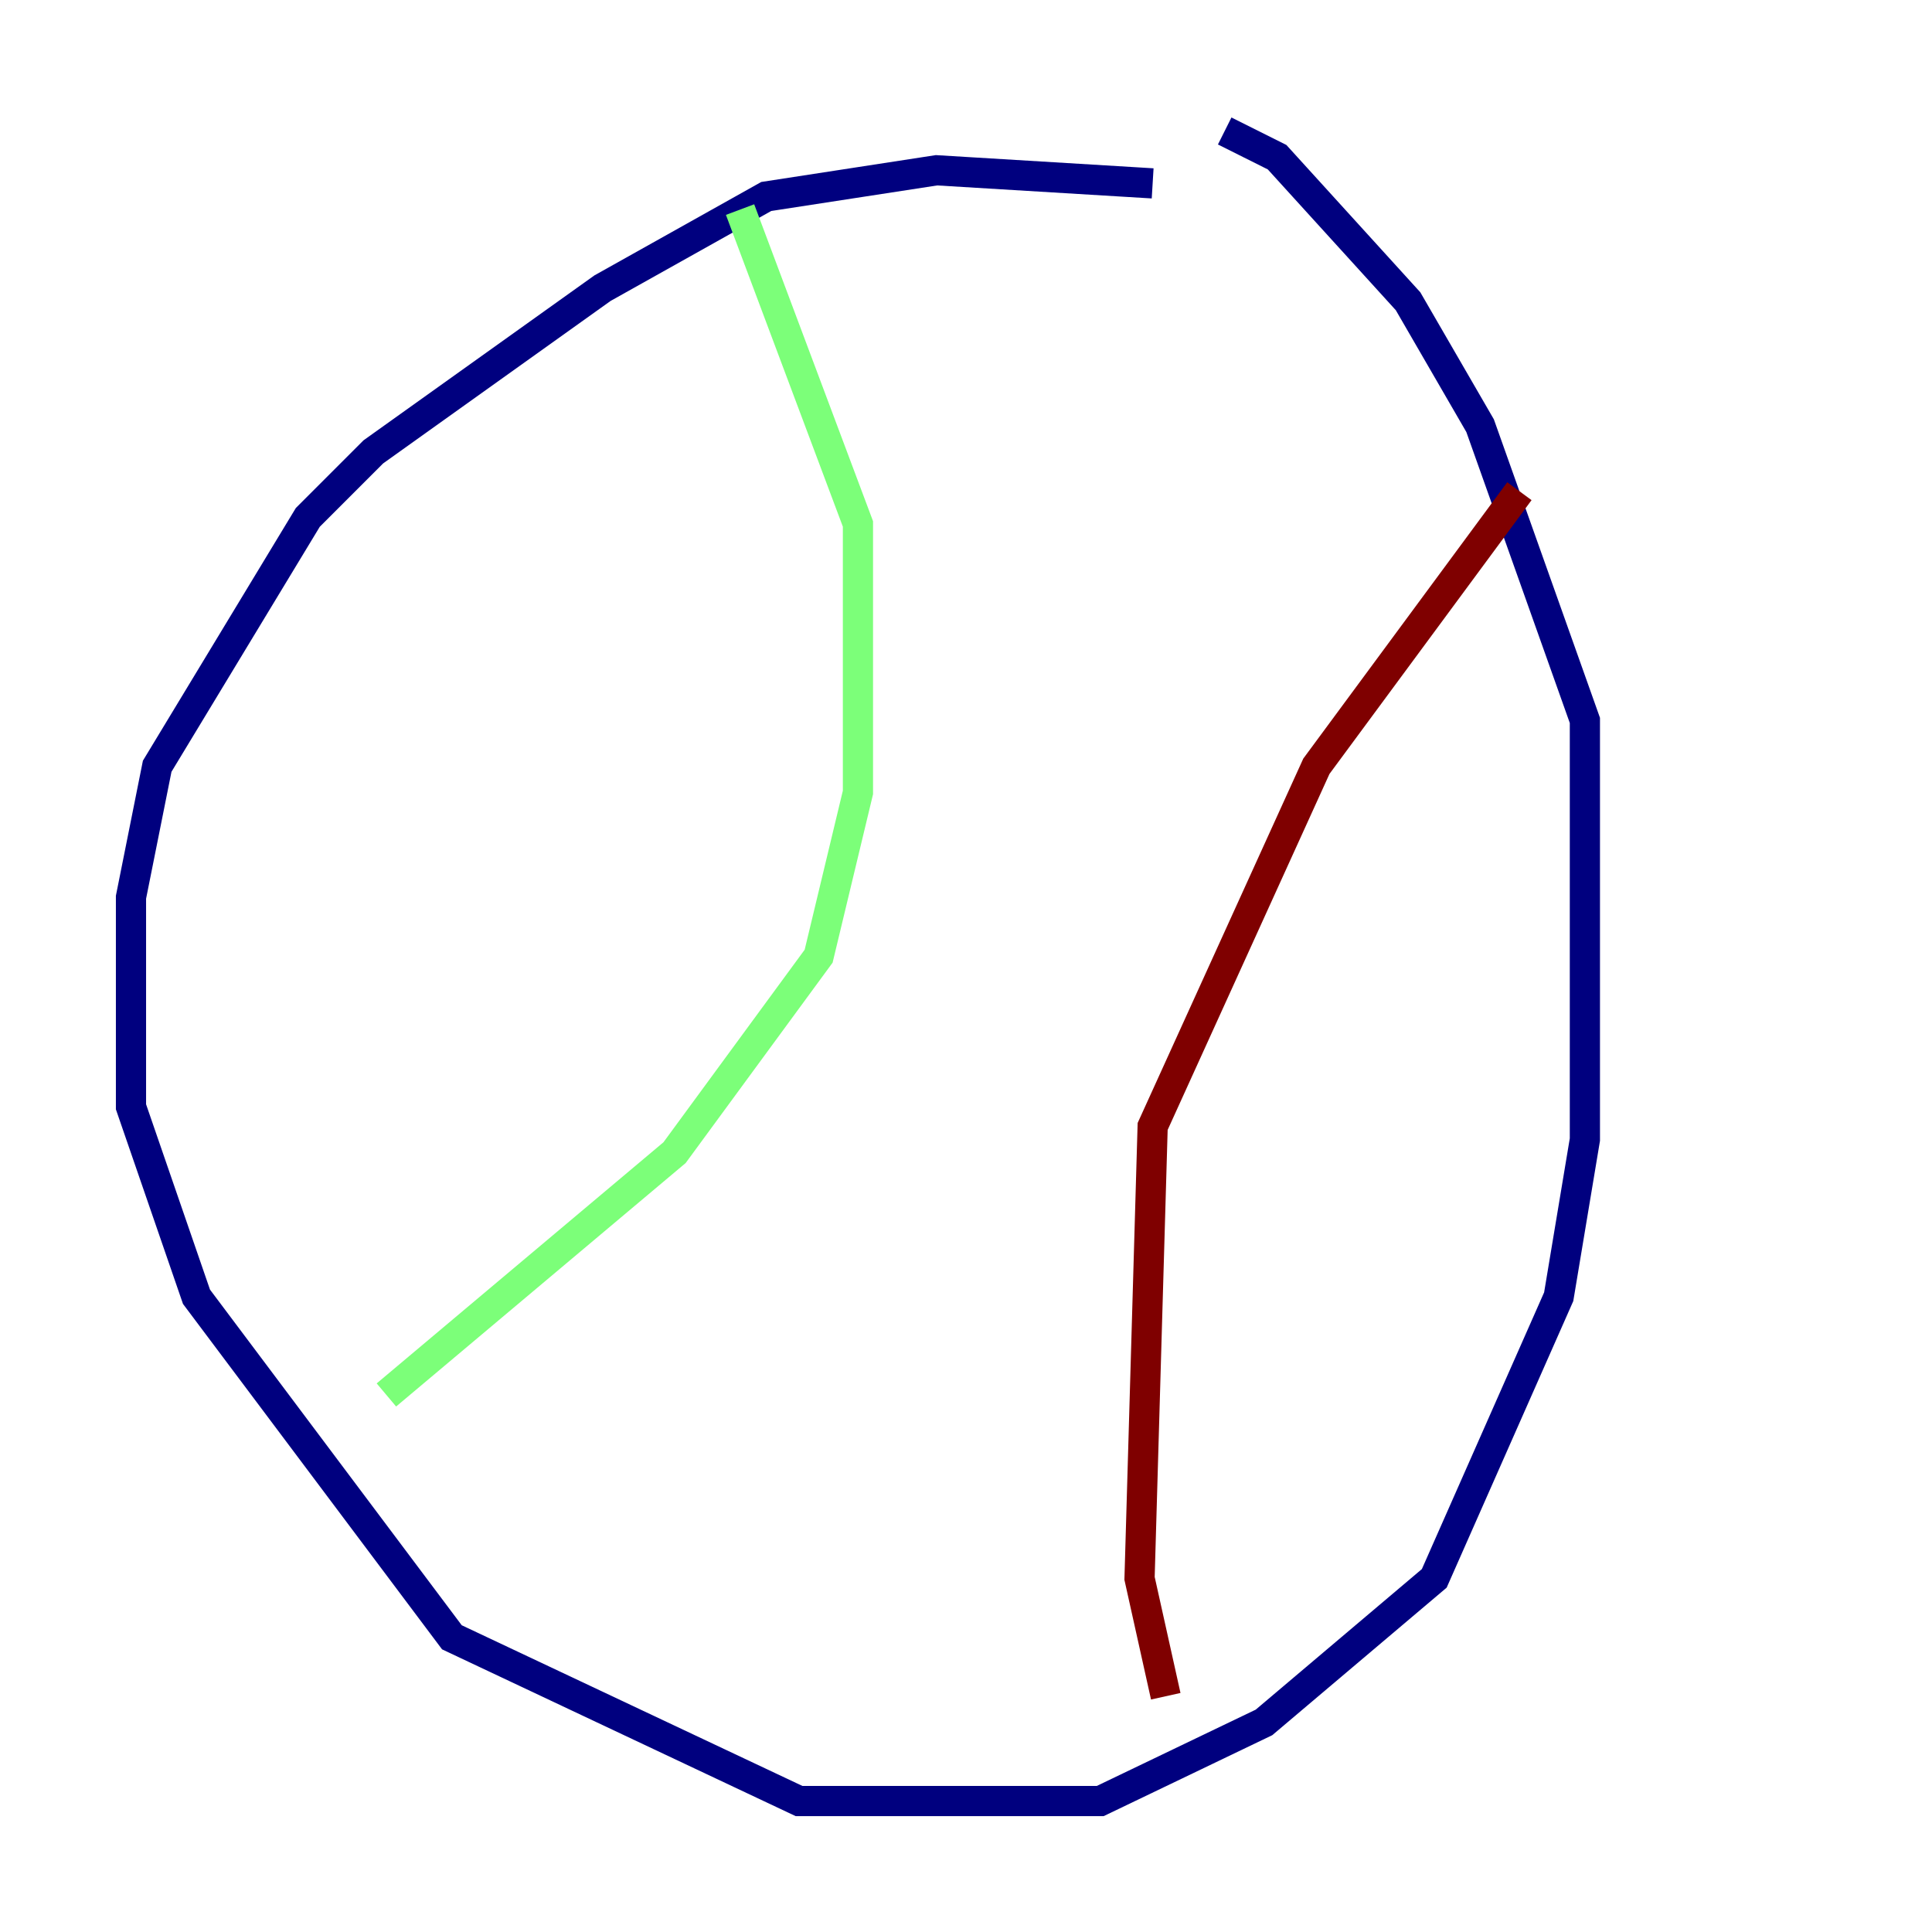 <?xml version="1.0" encoding="utf-8" ?>
<svg baseProfile="tiny" height="128" version="1.2" viewBox="0,0,128,128" width="128" xmlns="http://www.w3.org/2000/svg" xmlns:ev="http://www.w3.org/2001/xml-events" xmlns:xlink="http://www.w3.org/1999/xlink"><defs /><polyline fill="none" points="76.366,12.149 62.047,11.281 50.766,13.017 39.919,19.091 24.732,29.939 20.393,34.278 10.414,50.766 8.678,59.444 8.678,73.329 13.017,85.912 29.939,108.475 52.936,119.322 72.895,119.322 83.742,114.115 95.024,104.57 103.268,85.912 105.003,75.498 105.003,47.729 98.061,28.203 93.288,19.959 84.61,10.414 81.139,8.678" stroke="#00007f" stroke-width="2" /><polyline fill="none" points="49.031,13.885 56.841,34.712 56.841,52.502 54.237,63.349 44.691,76.366 25.6,92.42" stroke="#7cff79" stroke-width="2" /><polyline fill="none" points="100.664,32.542 87.214,50.766 76.366,74.63 75.498,104.57 77.234,112.38" stroke="#7f0000" stroke-width="2" /></svg>